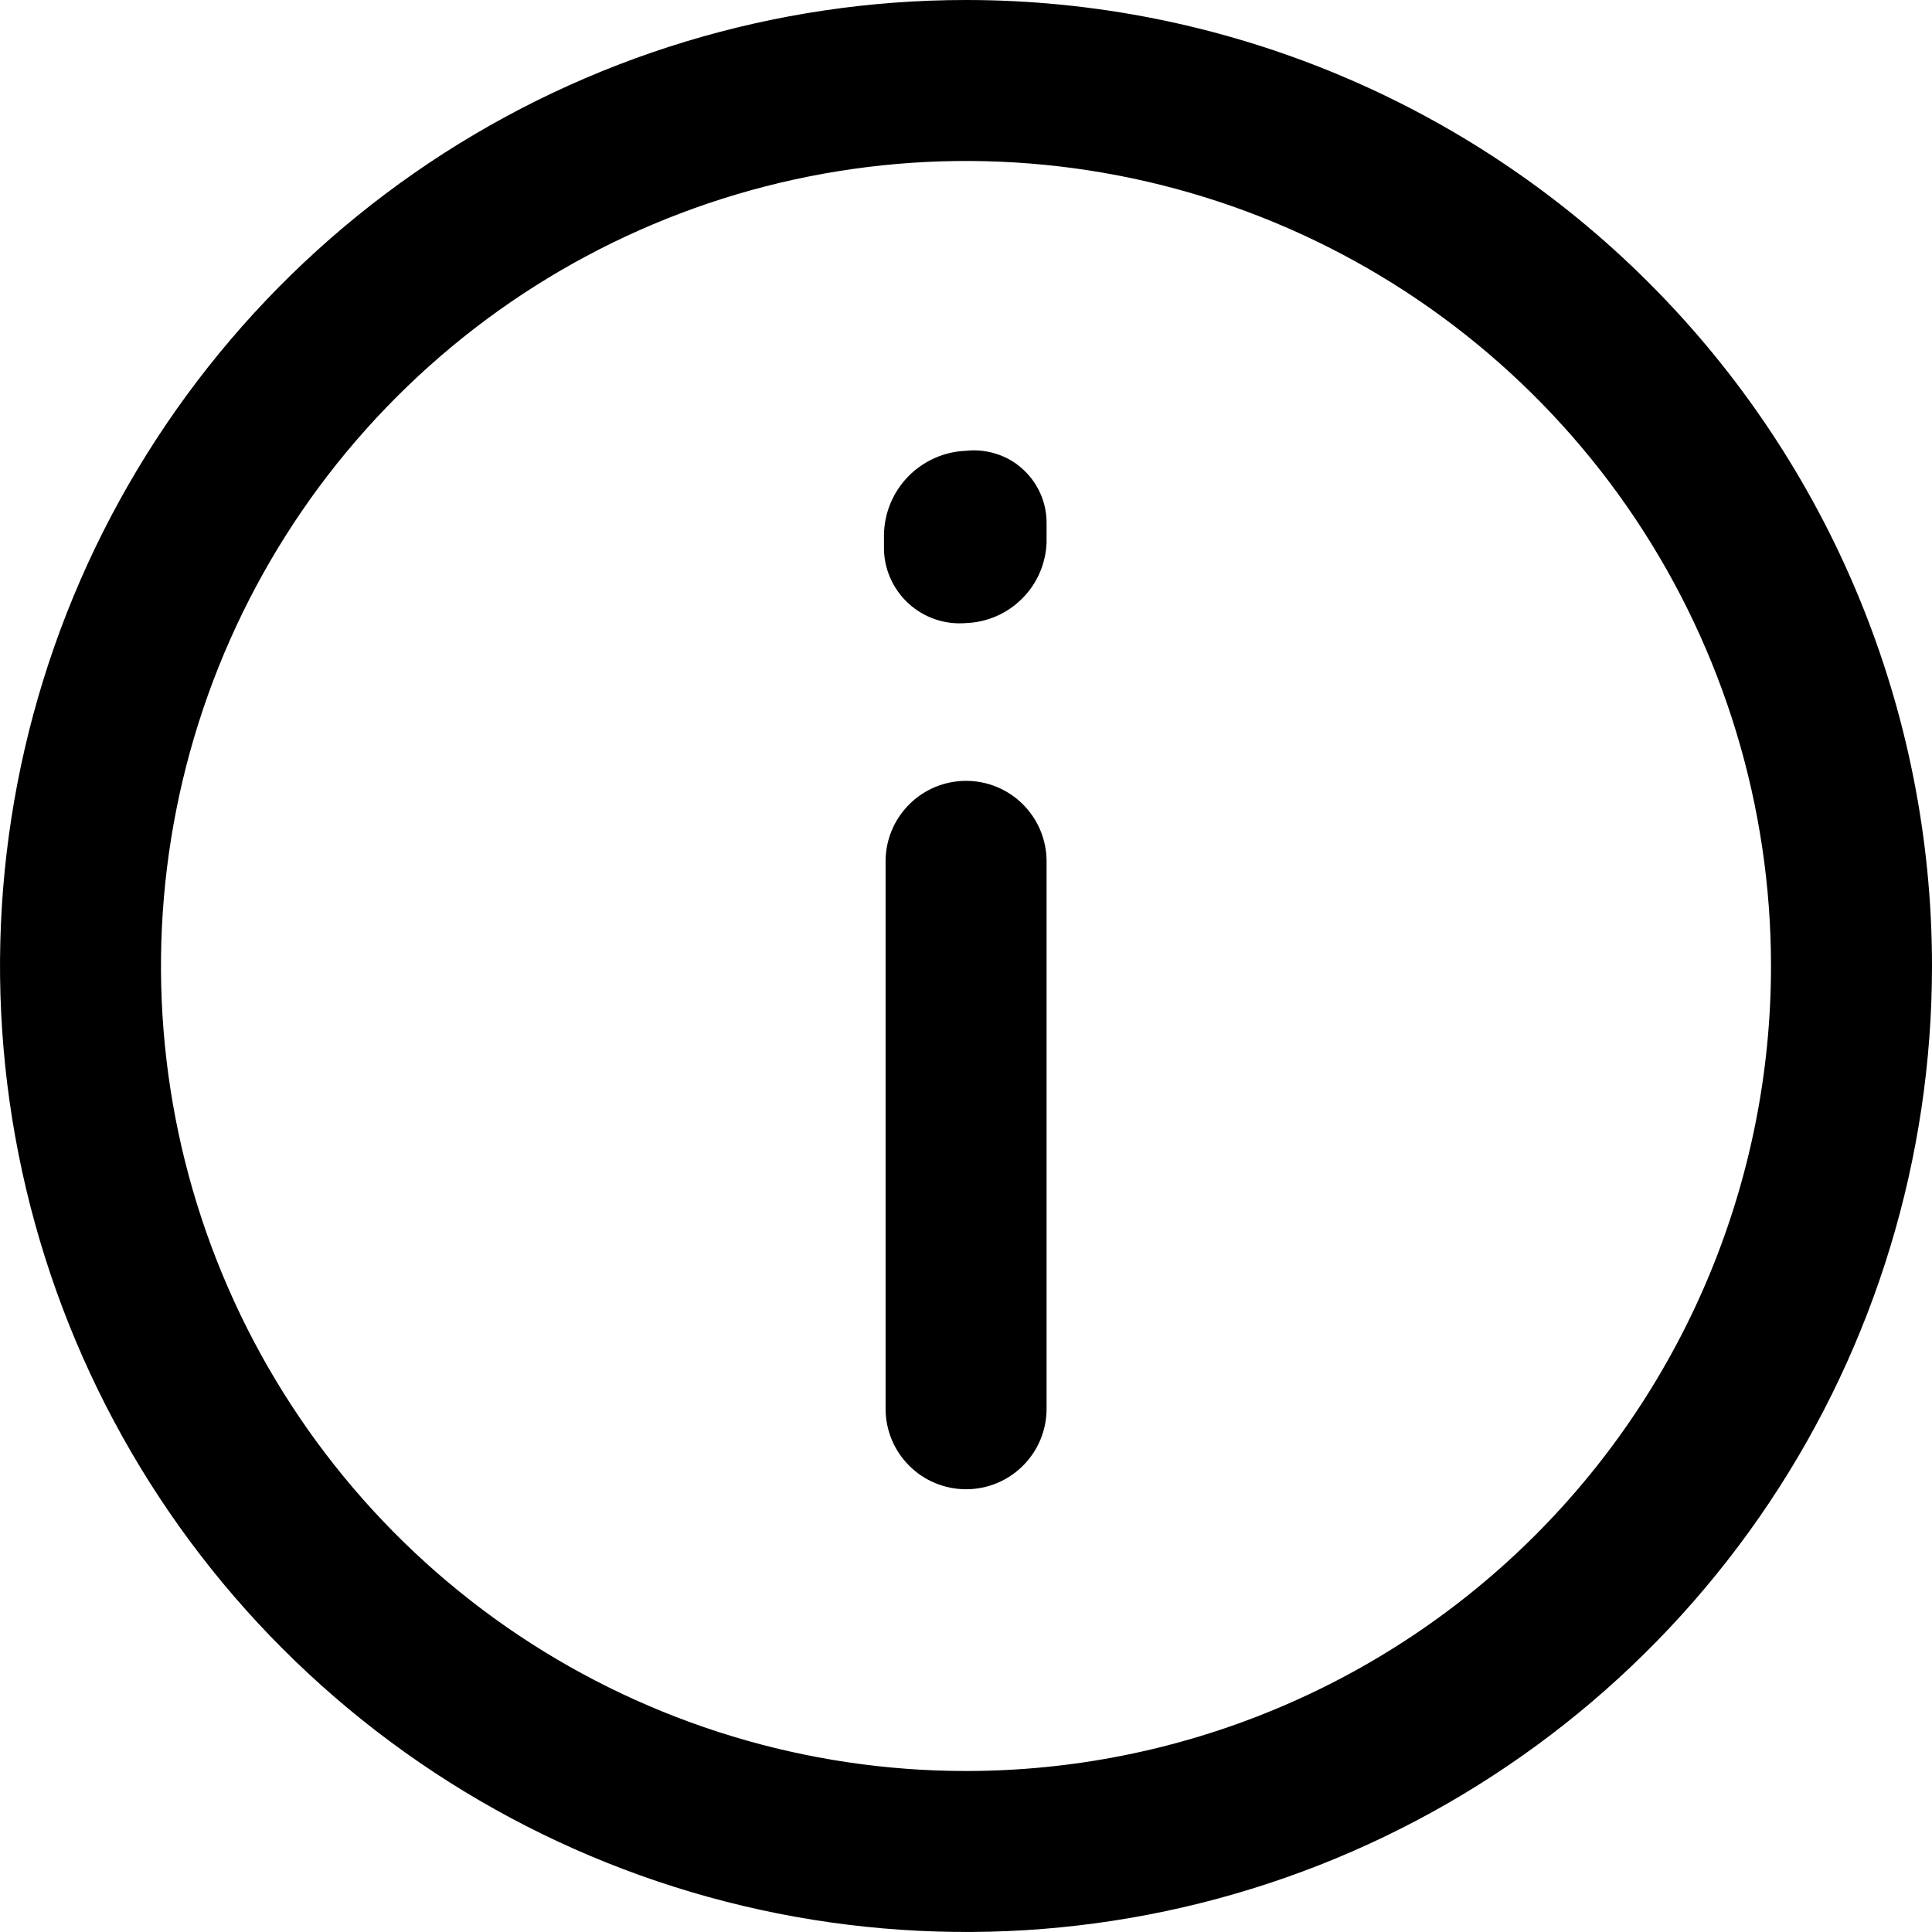 <svg width="24" height="24" viewBox="0 0 24 24" xmlns="http://www.w3.org/2000/svg"><path d="M12 0C9.627 0 7.307 0.704 5.333 2.022C3.36 3.341 1.822 5.215 0.913 7.408C0.005 9.601 -0.232 12.013 0.231 14.341C0.694 16.669 1.836 18.807 3.515 20.485C5.193 22.163 7.331 23.306 9.659 23.769C11.987 24.232 14.399 23.995 16.592 23.087C18.785 22.178 20.659 20.64 21.978 18.667C23.296 16.694 24 14.373 24 12C24 8.817 22.736 5.765 20.485 3.515C18.235 1.264 15.183 0 12 0ZM12 22C10.022 22 8.089 21.413 6.444 20.315C4.8 19.216 3.518 17.654 2.761 15.827C2.004 14 1.806 11.989 2.192 10.049C2.578 8.109 3.53 6.327 4.929 4.929C6.327 3.53 8.109 2.578 10.049 2.192C11.989 1.806 14 2.004 15.827 2.761C17.654 3.518 19.216 4.8 20.315 6.444C21.413 8.089 22 10.022 22 12C22 14.652 20.946 17.196 19.071 19.071C17.196 20.946 14.652 22 12 22Z"/><path d="M12.001 9.7C11.736 9.7 11.481 9.805 11.294 9.993C11.106 10.181 11.001 10.435 11.001 10.7V17.5C11.001 17.765 11.106 18.02 11.294 18.207C11.481 18.395 11.736 18.5 12.001 18.5C12.266 18.5 12.521 18.395 12.708 18.207C12.896 18.02 13.001 17.765 13.001 17.5V10.7C13.001 10.435 12.896 10.181 12.708 9.993C12.521 9.805 12.266 9.7 12.001 9.7ZM12.001 5.6C11.73 5.61 11.474 5.724 11.284 5.917C11.094 6.111 10.986 6.369 10.981 6.64V6.8C10.98 6.931 11.007 7.06 11.059 7.179C11.111 7.299 11.188 7.406 11.284 7.495C11.38 7.583 11.493 7.651 11.617 7.693C11.74 7.735 11.871 7.751 12.001 7.74C12.263 7.73 12.512 7.622 12.697 7.436C12.883 7.251 12.991 7.002 13.001 6.74V6.5C13.002 6.373 12.976 6.247 12.924 6.131C12.873 6.015 12.797 5.911 12.703 5.826C12.609 5.74 12.497 5.676 12.376 5.638C12.255 5.599 12.127 5.586 12.001 5.6Z"/></svg>